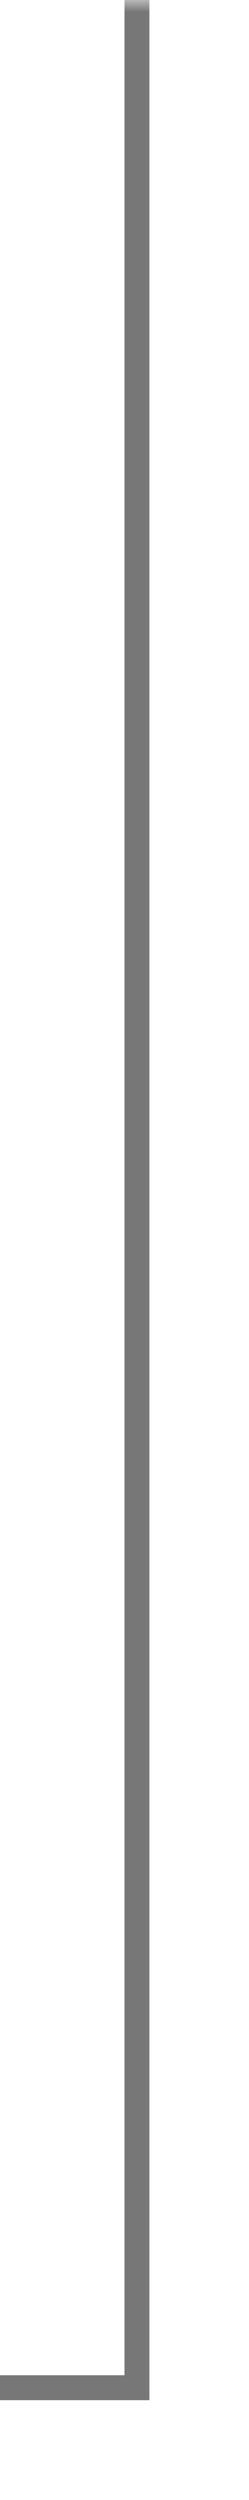 ﻿<?xml version="1.0" encoding="utf-8"?>
<svg version="1.1" xmlns:xlink="http://www.w3.org/1999/xlink" width="10px" height="100.2px" preserveAspectRatio="xMidYMin meet" viewBox="1084 1220  8 100.2" xmlns="http://www.w3.org/2000/svg">
  <defs>
    <mask fill="white" id="clip430">
      <path d="M 1009.5 1304  L 1062.5 1304  L 1062.5 1326  L 1009.5 1326  Z M 925 1220  L 1091 1220  L 1091 1369  L 925 1369  Z " fill-rule="evenodd" />
    </mask>
  </defs>
  <path d="M 1088.5 1220  L 1088.5 1315.7  L 934.5 1315.7  L 934.5 1360  " stroke-width="1" stroke="#777777" fill="none" mask="url(#clip430)" />
  <path d="M 939.146 1354.946  L 934.5 1359.593  L 929.854 1354.946  L 929.146 1355.654  L 934.146 1360.654  L 934.5 1361.007  L 934.854 1360.654  L 939.854 1355.654  L 939.146 1354.946  Z " fill-rule="nonzero" fill="#777777" stroke="none" mask="url(#clip430)" />
</svg>